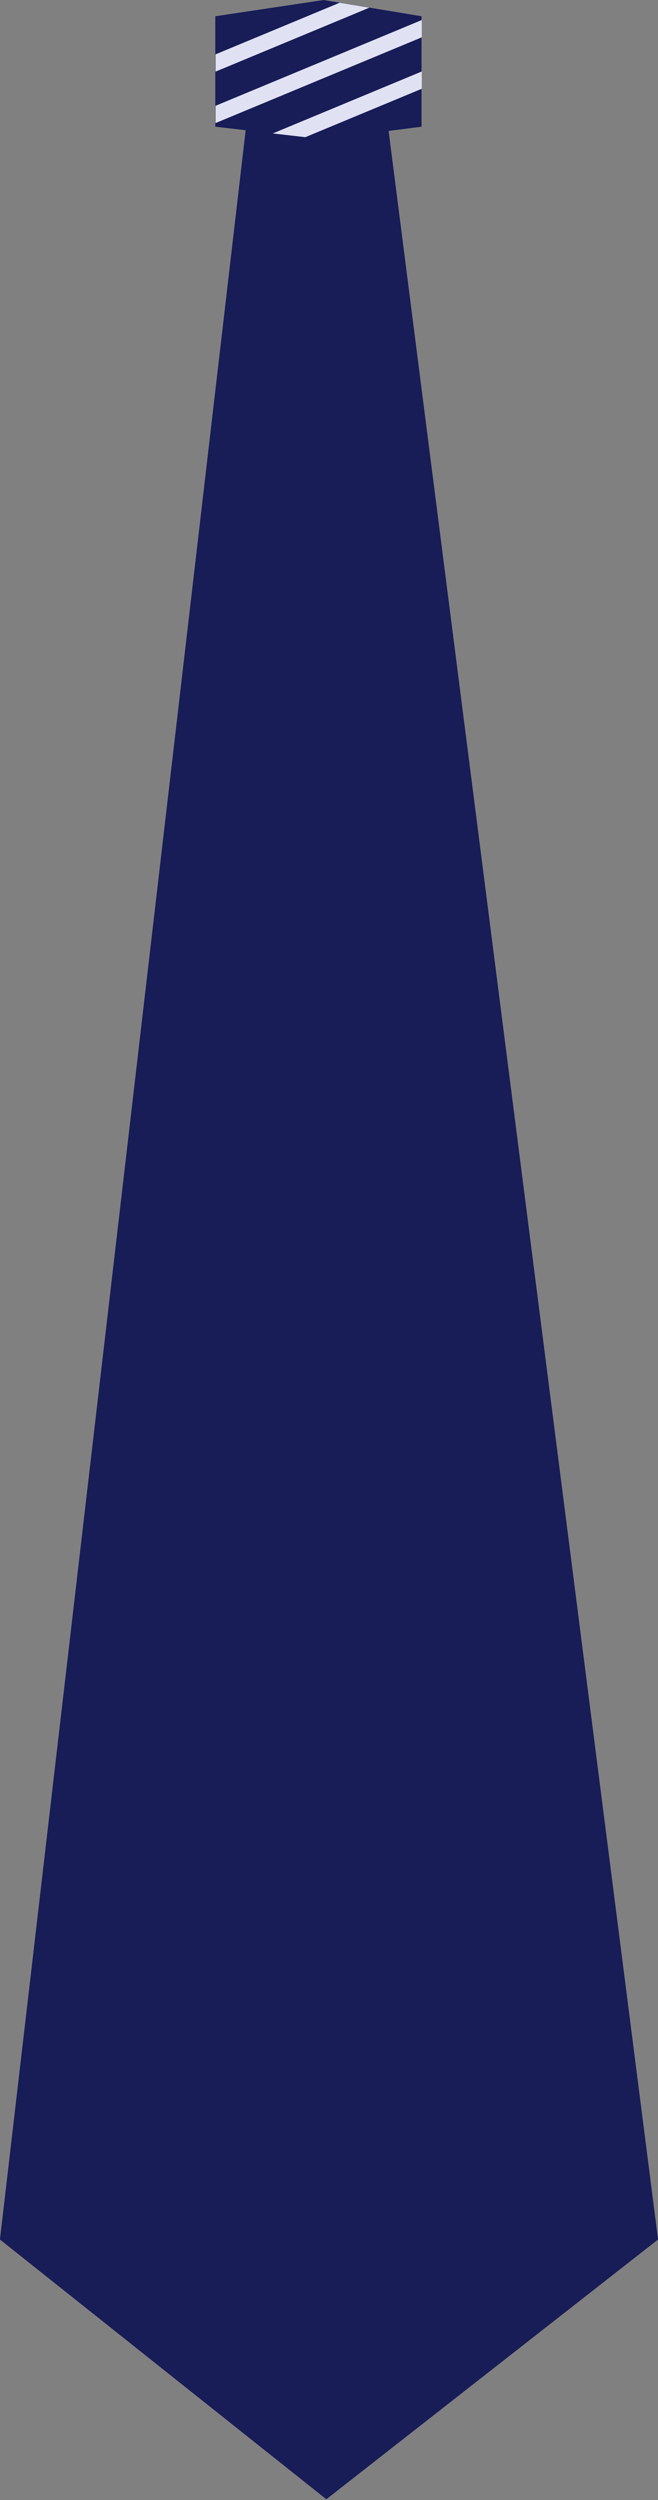 <?xml version="1.0" encoding="UTF-8" standalone="no"?>
<!-- Created with Inkscape (http://www.inkscape.org/) -->

<svg
   version="1.1"
   id="svg1"
   width="44.652"
   height="169.45"
   viewBox="0 0 44.652 169.45"
   xml:space="preserve"
   xmlns="http://www.w3.org/2000/svg"
   xmlns:svg="http://www.w3.org/2000/svg"><rect x="0" y="0" width="44.652" height="169.45" fill="#808080" stroke="none"/><defs
     id="defs1"><mask
       maskUnits="userSpaceOnUse"
       id="mask286"><g
         id="g316"
         transform="translate(1.462,-4.752)"
         clip-path="none"><rect
           style="fill:#e6e6e6;fill-opacity:1;fill-rule:evenodd;stroke-width:1.575;stroke-linecap:round;stroke-linejoin:round;stroke-opacity:0.996"
           id="rect286"
           width="92.411"
           height="1.474"
           x="669.465"
           y="486.08"
           ry="6.0903835e-07"
           transform="matrix(0.784,0.621,-0.853,0.522,0,0)" /><rect
           style="fill:#e6e6e6;fill-opacity:1;fill-rule:evenodd;stroke-width:1.575;stroke-linecap:round;stroke-linejoin:round;stroke-opacity:0.996"
           id="rect287"
           width="92.411"
           height="1.474"
           x="684.667"
           y="500.05"
           ry="6.0903835e-07"
           transform="matrix(0.784,0.621,-0.853,0.522,0,0)" /><rect
           style="fill:#e6e6e6;fill-opacity:1;fill-rule:evenodd;stroke-width:1.575;stroke-linecap:round;stroke-linejoin:round;stroke-opacity:0.996"
           id="rect288"
           width="92.411"
           height="1.474"
           x="677.066"
           y="493.065"
           ry="6.0903835e-07"
           transform="matrix(0.784,0.621,-0.853,0.522,0,0)" /><rect
           style="fill:#e6e6e6;fill-opacity:1;fill-rule:evenodd;stroke-width:1.575;stroke-linecap:round;stroke-linejoin:round;stroke-opacity:0.996"
           id="rect289"
           width="92.411"
           height="1.474"
           x="661.864"
           y="479.095"
           ry="6.0903835e-07"
           transform="matrix(0.784,0.621,-0.853,0.522,0,0)" /><rect
           style="fill:#e6e6e6;fill-opacity:1;fill-rule:evenodd;stroke-width:1.575;stroke-linecap:round;stroke-linejoin:round;stroke-opacity:0.996"
           id="rect290"
           width="92.411"
           height="1.474"
           x="646.661"
           y="465.125"
           ry="6.0903835e-07"
           transform="matrix(0.784,0.621,-0.853,0.522,0,0)" /><rect
           style="fill:#e6e6e6;fill-opacity:1;fill-rule:evenodd;stroke-width:1.575;stroke-linecap:round;stroke-linejoin:round;stroke-opacity:0.996"
           id="rect291"
           width="92.411"
           height="1.474"
           x="654.262"
           y="472.11"
           ry="6.0903835e-07"
           transform="matrix(0.784,0.621,-0.853,0.522,0,0)" /><rect
           style="fill:#e6e6e6;fill-opacity:1;fill-rule:evenodd;stroke-width:1.575;stroke-linecap:round;stroke-linejoin:round;stroke-opacity:0.996"
           id="rect292"
           width="92.411"
           height="1.474"
           x="616.256"
           y="437.185"
           ry="6.0903835e-07"
           transform="matrix(0.784,0.621,-0.853,0.522,0,0)" /><rect
           style="fill:#e6e6e6;fill-opacity:1;fill-rule:evenodd;stroke-width:1.575;stroke-linecap:round;stroke-linejoin:round;stroke-opacity:0.996"
           id="rect293"
           width="92.411"
           height="1.474"
           x="639.06"
           y="458.14"
           ry="6.0903835e-07"
           transform="matrix(0.784,0.621,-0.853,0.522,0,0)" /><rect
           style="fill:#e6e6e6;fill-opacity:1;fill-rule:evenodd;stroke-width:1.575;stroke-linecap:round;stroke-linejoin:round;stroke-opacity:0.996"
           id="rect294"
           width="92.411"
           height="1.474"
           x="623.858"
           y="444.17"
           ry="6.0903835e-07"
           transform="matrix(0.784,0.621,-0.853,0.522,0,0)" /><rect
           style="fill:#e6e6e6;fill-opacity:1;fill-rule:evenodd;stroke-width:1.575;stroke-linecap:round;stroke-linejoin:round;stroke-opacity:0.996"
           id="rect295"
           width="92.411"
           height="1.474"
           x="608.655"
           y="430.2"
           ry="6.0903835e-07"
           transform="matrix(0.784,0.621,-0.853,0.522,0,0)" /><rect
           style="fill:#e6e6e6;fill-opacity:1;fill-rule:evenodd;stroke-width:1.575;stroke-linecap:round;stroke-linejoin:round;stroke-opacity:0.996"
           id="rect296"
           width="92.411"
           height="1.474"
           x="631.459"
           y="451.155"
           ry="6.0903835e-07"
           transform="matrix(0.784,0.621,-0.853,0.522,0,0)" /><rect
           style="fill:#e6e6e6;fill-opacity:1;fill-rule:evenodd;stroke-width:1.575;stroke-linecap:round;stroke-linejoin:round;stroke-opacity:0.996"
           id="rect297"
           width="92.411"
           height="1.474"
           x="593.453"
           y="416.23"
           ry="6.0903835e-07"
           transform="matrix(0.784,0.621,-0.853,0.522,0,0)" /><rect
           style="fill:#e6e6e6;fill-opacity:1;fill-rule:evenodd;stroke-width:1.575;stroke-linecap:round;stroke-linejoin:round;stroke-opacity:0.996"
           id="rect298"
           width="92.411"
           height="1.474"
           x="578.25"
           y="402.26"
           ry="6.0903835e-07"
           transform="matrix(0.784,0.621,-0.853,0.522,0,0)" /><rect
           style="fill:#e6e6e6;fill-opacity:1;fill-rule:evenodd;stroke-width:1.575;stroke-linecap:round;stroke-linejoin:round;stroke-opacity:0.996"
           id="rect299"
           width="92.411"
           height="1.474"
           x="601.054"
           y="423.215"
           ry="6.0903835e-07"
           transform="matrix(0.784,0.621,-0.853,0.522,0,0)" /><rect
           style="fill:#e6e6e6;fill-opacity:1;fill-rule:evenodd;stroke-width:1.575;stroke-linecap:round;stroke-linejoin:round;stroke-opacity:0.996"
           id="rect300"
           width="92.411"
           height="1.474"
           x="585.851"
           y="409.245"
           ry="6.0903835e-07"
           transform="matrix(0.784,0.621,-0.853,0.522,0,0)" /><rect
           style="fill:#e6e6e6;fill-opacity:1;fill-rule:evenodd;stroke-width:1.575;stroke-linecap:round;stroke-linejoin:round;stroke-opacity:0.996"
           id="rect301"
           width="92.411"
           height="1.474"
           x="570.649"
           y="395.275"
           ry="6.0903835e-07"
           transform="matrix(0.784,0.621,-0.853,0.522,0,0)" /><rect
           style="fill:#e6e6e6;fill-opacity:1;fill-rule:evenodd;stroke-width:1.575;stroke-linecap:round;stroke-linejoin:round;stroke-opacity:0.996"
           id="rect302"
           width="92.411"
           height="1.474"
           x="555.447"
           y="381.305"
           ry="6.0903835e-07"
           transform="matrix(0.784,0.621,-0.853,0.522,0,0)" /><rect
           style="fill:#e6e6e6;fill-opacity:1;fill-rule:evenodd;stroke-width:1.575;stroke-linecap:round;stroke-linejoin:round;stroke-opacity:0.996"
           id="rect303"
           width="92.411"
           height="1.474"
           x="563.048"
           y="388.29"
           ry="6.0903835e-07"
           transform="matrix(0.784,0.621,-0.853,0.522,0,0)" /><rect
           style="fill:#e6e6e6;fill-opacity:1;fill-rule:evenodd;stroke-width:1.575;stroke-linecap:round;stroke-linejoin:round;stroke-opacity:0.996"
           id="rect304"
           width="92.411"
           height="1.474"
           x="532.643"
           y="360.35"
           ry="6.0903835e-07"
           transform="matrix(0.784,0.621,-0.853,0.522,0,0)" /><rect
           style="fill:#e6e6e6;fill-opacity:1;fill-rule:evenodd;stroke-width:1.575;stroke-linecap:round;stroke-linejoin:round;stroke-opacity:0.996"
           id="rect305"
           width="92.411"
           height="1.474"
           x="547.845"
           y="374.32"
           ry="6.0903835e-07"
           transform="matrix(0.784,0.621,-0.853,0.522,0,0)" /><rect
           style="fill:#e6e6e6;fill-opacity:1;fill-rule:evenodd;stroke-width:1.575;stroke-linecap:round;stroke-linejoin:round;stroke-opacity:0.996"
           id="rect306"
           width="92.411"
           height="1.474"
           x="540.244"
           y="367.335"
           ry="6.0903835e-07"
           transform="matrix(0.784,0.621,-0.853,0.522,0,0)" /><rect
           style="fill:#e6e6e6;fill-opacity:1;fill-rule:evenodd;stroke-width:1.575;stroke-linecap:round;stroke-linejoin:round;stroke-opacity:0.996"
           id="rect307"
           width="92.411"
           height="1.474"
           x="525.042"
           y="353.365"
           ry="6.0903835e-07"
           transform="matrix(0.784,0.621,-0.853,0.522,0,0)" /><rect
           style="fill:#e6e6e6;fill-opacity:1;fill-rule:evenodd;stroke-width:1.575;stroke-linecap:round;stroke-linejoin:round;stroke-opacity:0.996"
           id="rect308"
           width="92.411"
           height="1.474"
           x="715.072"
           y="527.99"
           ry="6.0903835e-07"
           transform="matrix(0.784,0.621,-0.853,0.522,0,0)" /><rect
           style="fill:#e6e6e6;fill-opacity:1;fill-rule:evenodd;stroke-width:1.575;stroke-linecap:round;stroke-linejoin:round;stroke-opacity:0.996"
           id="rect309"
           width="92.411"
           height="1.474"
           x="730.275"
           y="541.96"
           ry="6.0903835e-07"
           transform="matrix(0.784,0.621,-0.853,0.522,0,0)" /><rect
           style="fill:#e6e6e6;fill-opacity:1;fill-rule:evenodd;stroke-width:1.575;stroke-linecap:round;stroke-linejoin:round;stroke-opacity:0.996"
           id="rect310"
           width="92.411"
           height="1.474"
           x="722.673"
           y="534.975"
           ry="6.0903835e-07"
           transform="matrix(0.784,0.621,-0.853,0.522,0,0)" /><rect
           style="fill:#e6e6e6;fill-opacity:1;fill-rule:evenodd;stroke-width:1.575;stroke-linecap:round;stroke-linejoin:round;stroke-opacity:0.996"
           id="rect311"
           width="92.411"
           height="1.474"
           x="707.471"
           y="521.005"
           ry="6.0903835e-07"
           transform="matrix(0.784,0.621,-0.853,0.522,0,0)" /><rect
           style="fill:#e6e6e6;fill-opacity:1;fill-rule:evenodd;stroke-width:1.575;stroke-linecap:round;stroke-linejoin:round;stroke-opacity:0.996"
           id="rect312"
           width="92.411"
           height="1.474"
           x="692.268"
           y="507.035"
           ry="6.0903835e-07"
           transform="matrix(0.784,0.621,-0.853,0.522,0,0)" /><rect
           style="fill:#e6e6e6;fill-opacity:1;fill-rule:evenodd;stroke-width:1.575;stroke-linecap:round;stroke-linejoin:round;stroke-opacity:0.996"
           id="rect313"
           width="92.411"
           height="1.474"
           x="699.87"
           y="514.02"
           ry="6.0903835e-07"
           transform="matrix(0.784,0.621,-0.853,0.522,0,0)" /><rect
           style="fill:#e6e6e6;fill-opacity:1;fill-rule:evenodd;stroke-width:1.575;stroke-linecap:round;stroke-linejoin:round;stroke-opacity:0.996"
           id="rect314"
           width="92.411"
           height="1.474"
           x="517.44"
           y="346.38"
           ry="6.0903835e-07"
           transform="matrix(0.784,0.621,-0.853,0.522,0,0)" /><rect
           style="fill:#e6e6e6;fill-opacity:1;fill-rule:evenodd;stroke-width:1.575;stroke-linecap:round;stroke-linejoin:round;stroke-opacity:0.996"
           id="rect315"
           width="92.411"
           height="1.474"
           x="509.839"
           y="339.395"
           ry="6.0903835e-07"
           transform="matrix(0.784,0.621,-0.853,0.522,0,0)" /><rect
           style="fill:#e6e6e6;fill-opacity:1;fill-rule:evenodd;stroke-width:1.575;stroke-linecap:round;stroke-linejoin:round;stroke-opacity:0.996"
           id="rect316"
           width="92.411"
           height="1.474"
           x="502.238"
           y="332.41"
           ry="6.0903835e-07"
           transform="matrix(0.784,0.621,-0.853,0.522,0,0)" /></g></mask><clipPath
       clipPathUnits="userSpaceOnUse"
       id="clipPath333"><path
         id="path333"
         style="fill:#181c57;fill-opacity:1;fill-rule:evenodd;stroke-width:0.945;stroke-linecap:round;stroke-linejoin:round;stroke-opacity:0.996"
         d="m -10.601,457.98 11.563,-1.732 10.441,1.732 v 0 11.77 0 l -10.441,1.332 -11.563,-1.332 v 0 z"
         mask="none" /></clipPath></defs><g
     id="g334"
     transform="matrix(0.636,0,0,0.636,1.076,-299.458)"><path
       id="path255"
       style="fill:#181c57;fill-rule:evenodd;stroke-width:0.945;stroke-linecap:round;stroke-linejoin:round;stroke-opacity:0.996"
       d="m 24.626,483.862 15.015,-0.052 28.876,225.699 v 0 l -35.39,27.675 -34.819,-27.675 v 0 z"
       clip-path="none" /><path
       id="rect1"
       style="fill:#ffffff;fill-rule:evenodd;stroke-width:0.945;stroke-linecap:round;stroke-linejoin:round;stroke-opacity:0.996"
       d="m 138.691,515.662 15.015,-0.052 28.876,225.699 v 0 l -35.39,27.675 -34.819,-27.675 v 0 z"
       clip-path="none"
       mask="url(#mask286)"
       transform="translate(-114.065,-31.706)" /><path
       id="path316"
       style="fill:#181c57;fill-rule:evenodd;stroke-width:0.945;stroke-linecap:round;stroke-linejoin:round;stroke-opacity:0.996"
       d="m 24.626,483.862 15.015,-0.052 28.876,225.699 v 0 l -35.39,27.675 -34.819,-27.675 v 0 z"
       clip-path="none" /><path
       id="path317"
       style="fill:#ffffff;fill-rule:evenodd;stroke-width:0.945;stroke-linecap:round;stroke-linejoin:round;stroke-opacity:0.996"
       d="m 138.691,515.662 15.015,-0.052 28.876,225.699 v 0 l -35.39,27.675 -34.819,-27.675 v 0 z"
       clip-path="none"
       mask="url(#mask286)"
       transform="translate(-114.065,-31.706)" /><g
       id="g333"
       transform="translate(-32.59,10.07)"><path
         id="path321"
         style="fill:#181c57;fill-opacity:1;fill-rule:evenodd;stroke-width:0.945;stroke-linecap:round;stroke-linejoin:round;stroke-opacity:0.996"
         d="m 53.871,462.509 11.563,-1.732 10.441,1.732 v 0 11.77 0 l -10.441,1.332 -11.563,-1.332 v 0 z" /><g
         id="g323"
         transform="translate(64.497,4.543)"
         mask="none"
         clip-path="url(#clipPath333)"><rect
           style="fill:#e0e1f3;fill-opacity:1;fill-rule:evenodd;stroke-width:0.497;stroke-linecap:round;stroke-linejoin:round;stroke-opacity:0.996"
           id="rect318"
           width="31.215"
           height="1.702"
           x="-195.634"
           y="432.742"
           ry="1.9426371e-07"
           transform="rotate(-22.556)" /><rect
           style="fill:#e0e1f3;fill-opacity:1;fill-rule:evenodd;stroke-width:0.497;stroke-linecap:round;stroke-linejoin:round;stroke-opacity:0.996"
           id="rect319"
           width="31.215"
           height="1.702"
           x="-193.53"
           y="427.679"
           ry="1.9426371e-07"
           transform="rotate(-22.556)" /><rect
           style="fill:#e0e1f3;fill-opacity:1;fill-rule:evenodd;stroke-width:0.497;stroke-linecap:round;stroke-linejoin:round;stroke-opacity:0.996"
           id="rect320"
           width="31.215"
           height="1.702"
           x="-191.427"
           y="422.616"
           ry="1.9426371e-07"
           transform="rotate(-22.556)" /></g></g></g></svg>
